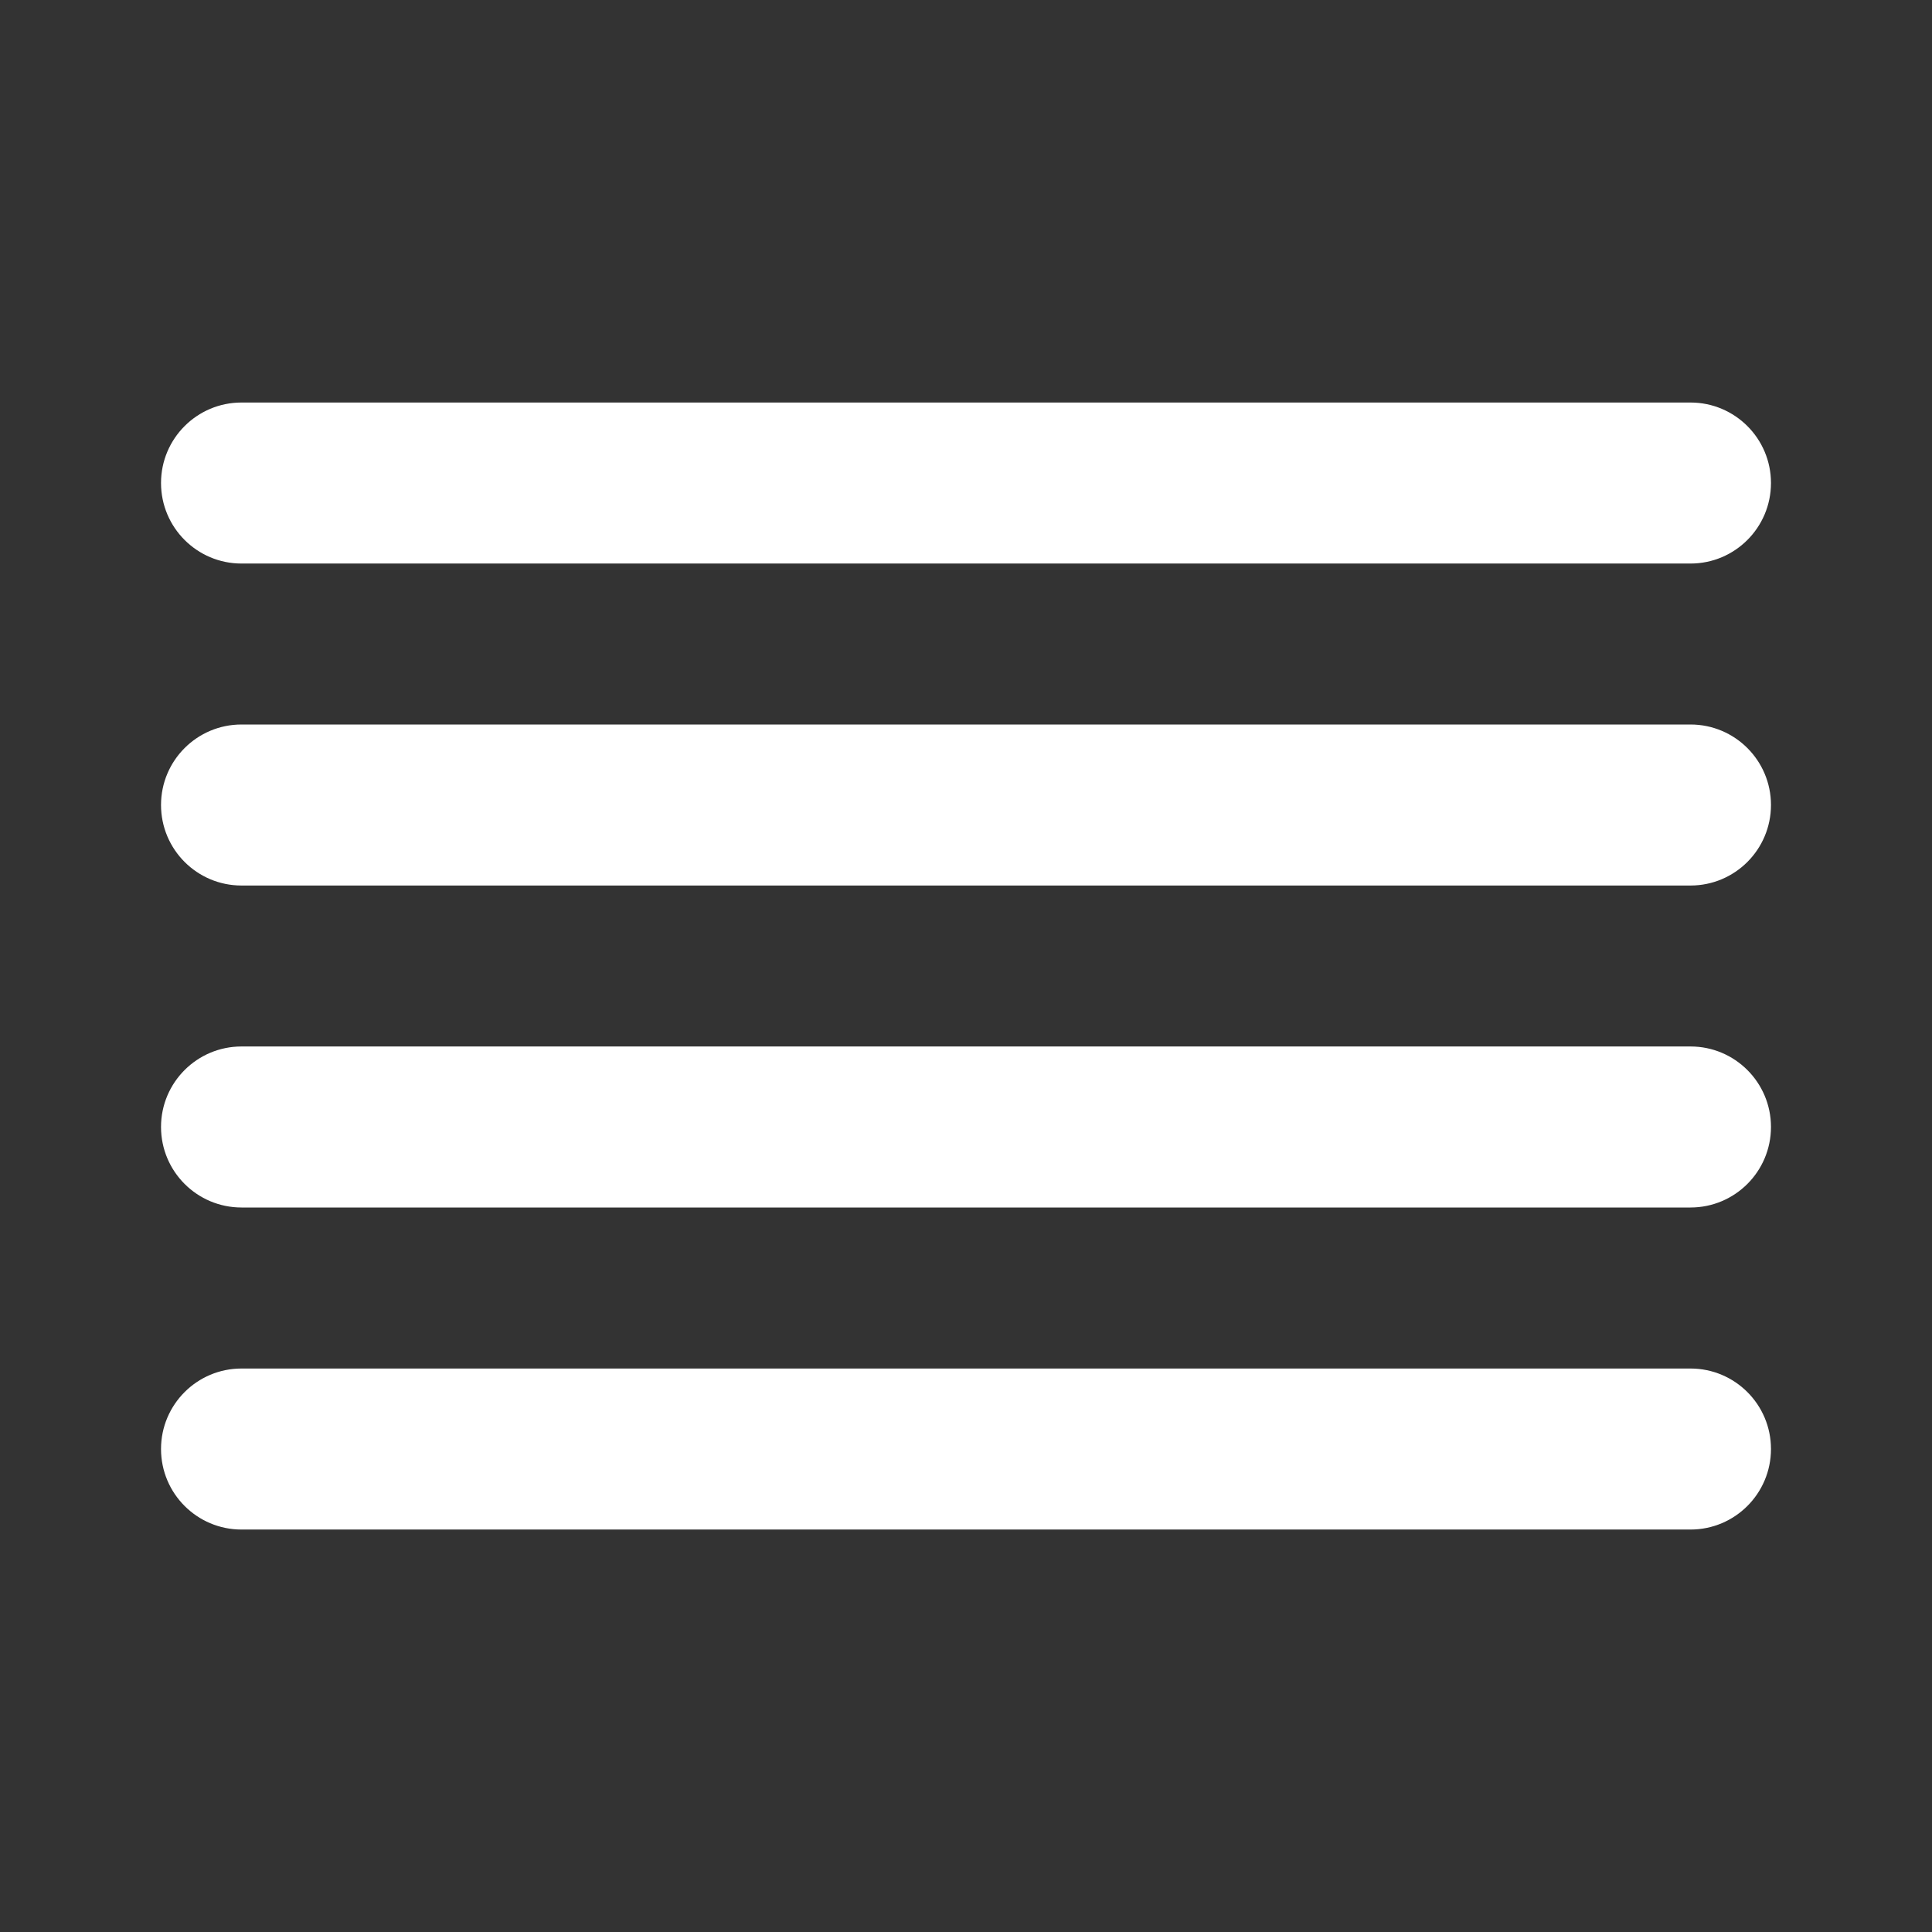 <svg width="29" height="29" viewBox="0 0 29 29" fill="none" xmlns="http://www.w3.org/2000/svg">
<rect x="0" y="0" width="29" height="29" fill="#333333" stroke="none"/>
<path fill-rule="evenodd" clip-rule="evenodd" d="M26.583 12.083C26.583 11.416 26.042 10.875 25.375 10.875H3.625C2.958 10.875 2.417 11.416 2.417 12.083C2.417 12.751 2.958 13.292 3.625 13.292H25.375C26.042 13.292 26.583 12.751 26.583 12.083Z" fill="white"/>
<path fill-rule="evenodd" clip-rule="evenodd" d="M26.583 7.25C26.583 6.583 26.042 6.042 25.375 6.042H3.625C2.958 6.042 2.417 6.583 2.417 7.25C2.417 7.918 2.958 8.459 3.625 8.459H25.375C26.042 8.459 26.583 7.918 26.583 7.25Z" fill="white"/>
<path fill-rule="evenodd" clip-rule="evenodd" d="M26.583 16.916C26.583 16.249 26.042 15.708 25.375 15.708H3.625C2.958 15.708 2.417 16.249 2.417 16.916C2.417 17.584 2.958 18.125 3.625 18.125H25.375C26.042 18.125 26.583 17.584 26.583 16.916Z" fill="white"/>
<path fill-rule="evenodd" clip-rule="evenodd" d="M26.583 21.75C26.583 21.083 26.042 20.542 25.375 20.542H3.625C2.958 20.542 2.417 21.083 2.417 21.75C2.417 22.418 2.958 22.959 3.625 22.959H25.375C26.042 22.959 26.583 22.418 26.583 21.75Z" fill="white"/>
</svg>
